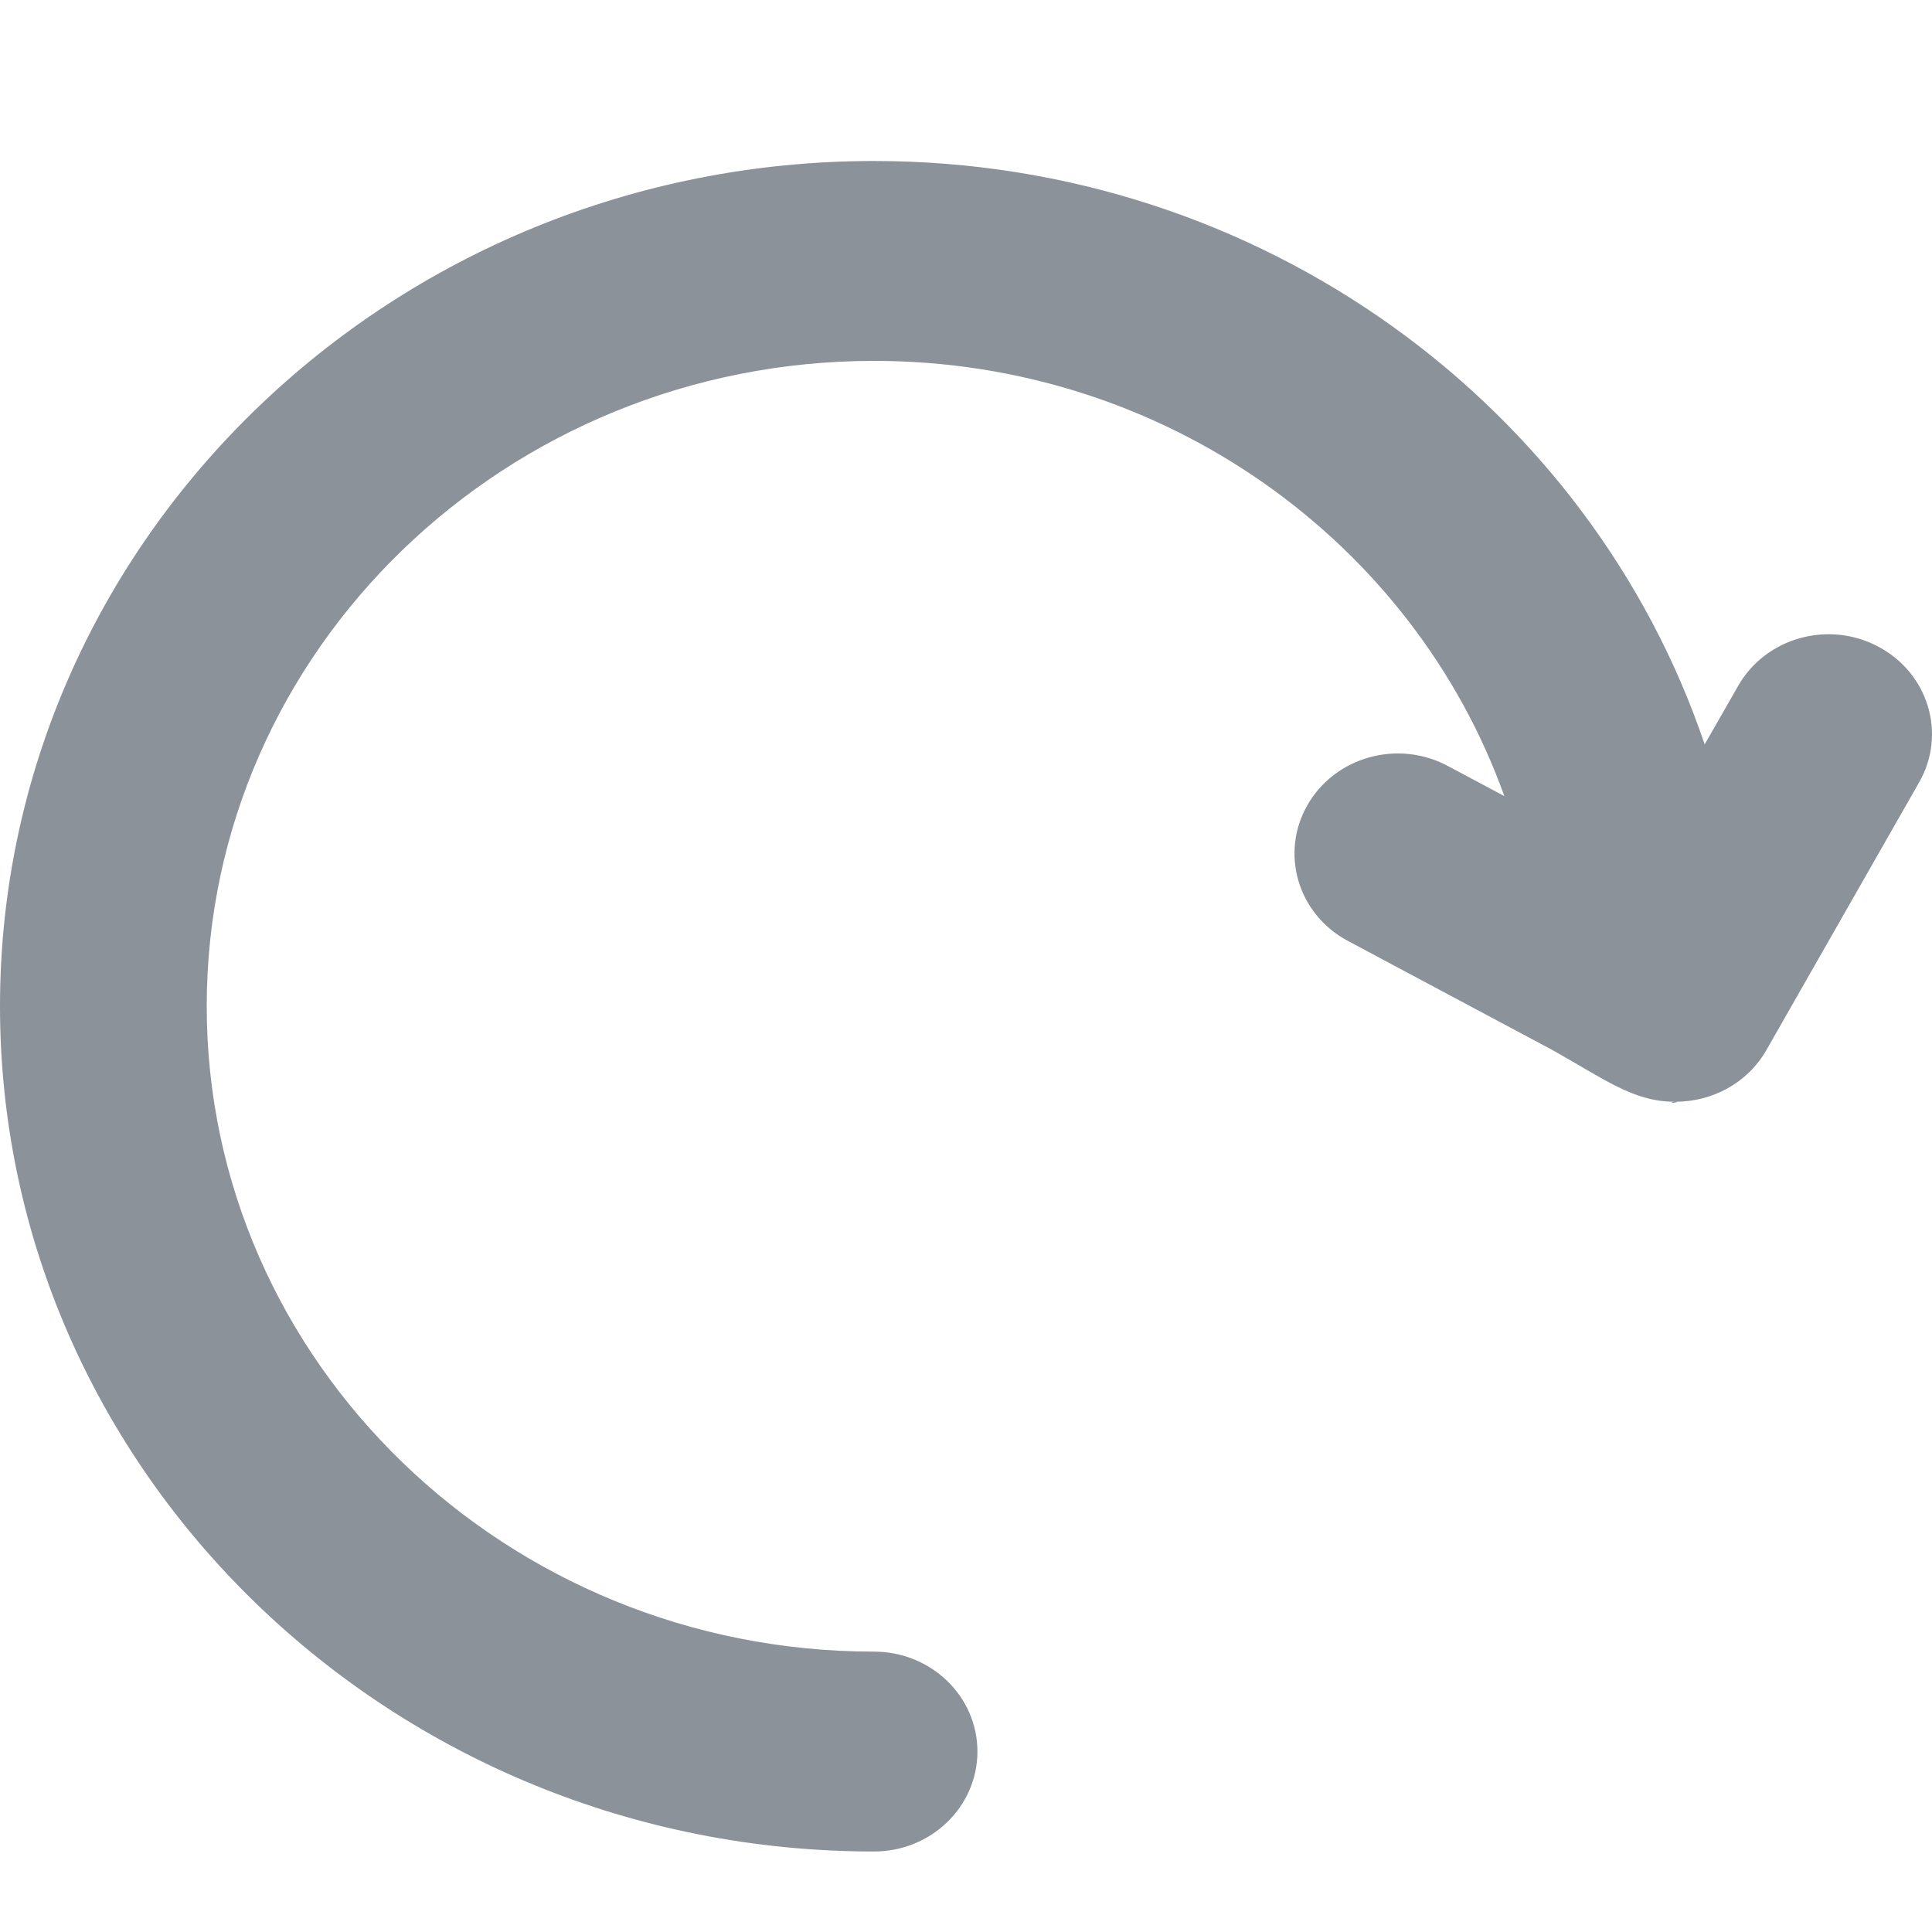 <?xml version='1.0' encoding='UTF-8'?>
<svg width='24px' height='24px' viewBox='0 0 24 24' version='1.1' xmlns='http://www.w3.org/2000/svg' xmlns:xlink='http://www.w3.org/1999/xlink'>
    <!-- Generator: Sketch 62 (91390) - https://sketch.com -->
    <title>ICONS/GENERIC/refresh</title>
    <desc>Created with Sketch.</desc>
    <g id='ICONS/GENERIC/refresh' stroke='none' stroke-width='1' fill='none' fill-rule='evenodd'>
        <path d='M23.335,8.034 C22.715,7.702 21.933,7.92 21.591,8.522 L21.176,9.247 C19.756,5.046 15.67,2 10.857,2 C4.871,2 0,6.71 0,12.5 C0,18.29 4.871,23 10.857,23 C11.567,23 12.142,22.444 12.142,21.758 C12.142,21.073 11.567,20.517 10.857,20.517 C6.287,20.517 2.568,16.92 2.568,12.499 C2.568,8.078 6.287,4.483 10.857,4.483 C14.482,4.483 17.563,6.748 18.687,9.889 L17.985,9.515 C17.365,9.183 16.583,9.401 16.241,10.002 C15.898,10.603 16.123,11.358 16.745,11.689 L19.283,13.043 C19.92,13.399 20.29,13.686 20.797,13.686 C20.925,13.686 20.681,13.717 20.797,13.684 C20.804,13.684 20.81,13.686 20.817,13.686 C21.27,13.686 21.708,13.455 21.943,13.044 L23.84,9.719 C24.183,9.12 23.957,8.365 23.335,8.034 Z' id='ICONS/refresh' fill='#8C929A'></path>
    </g>
</svg>